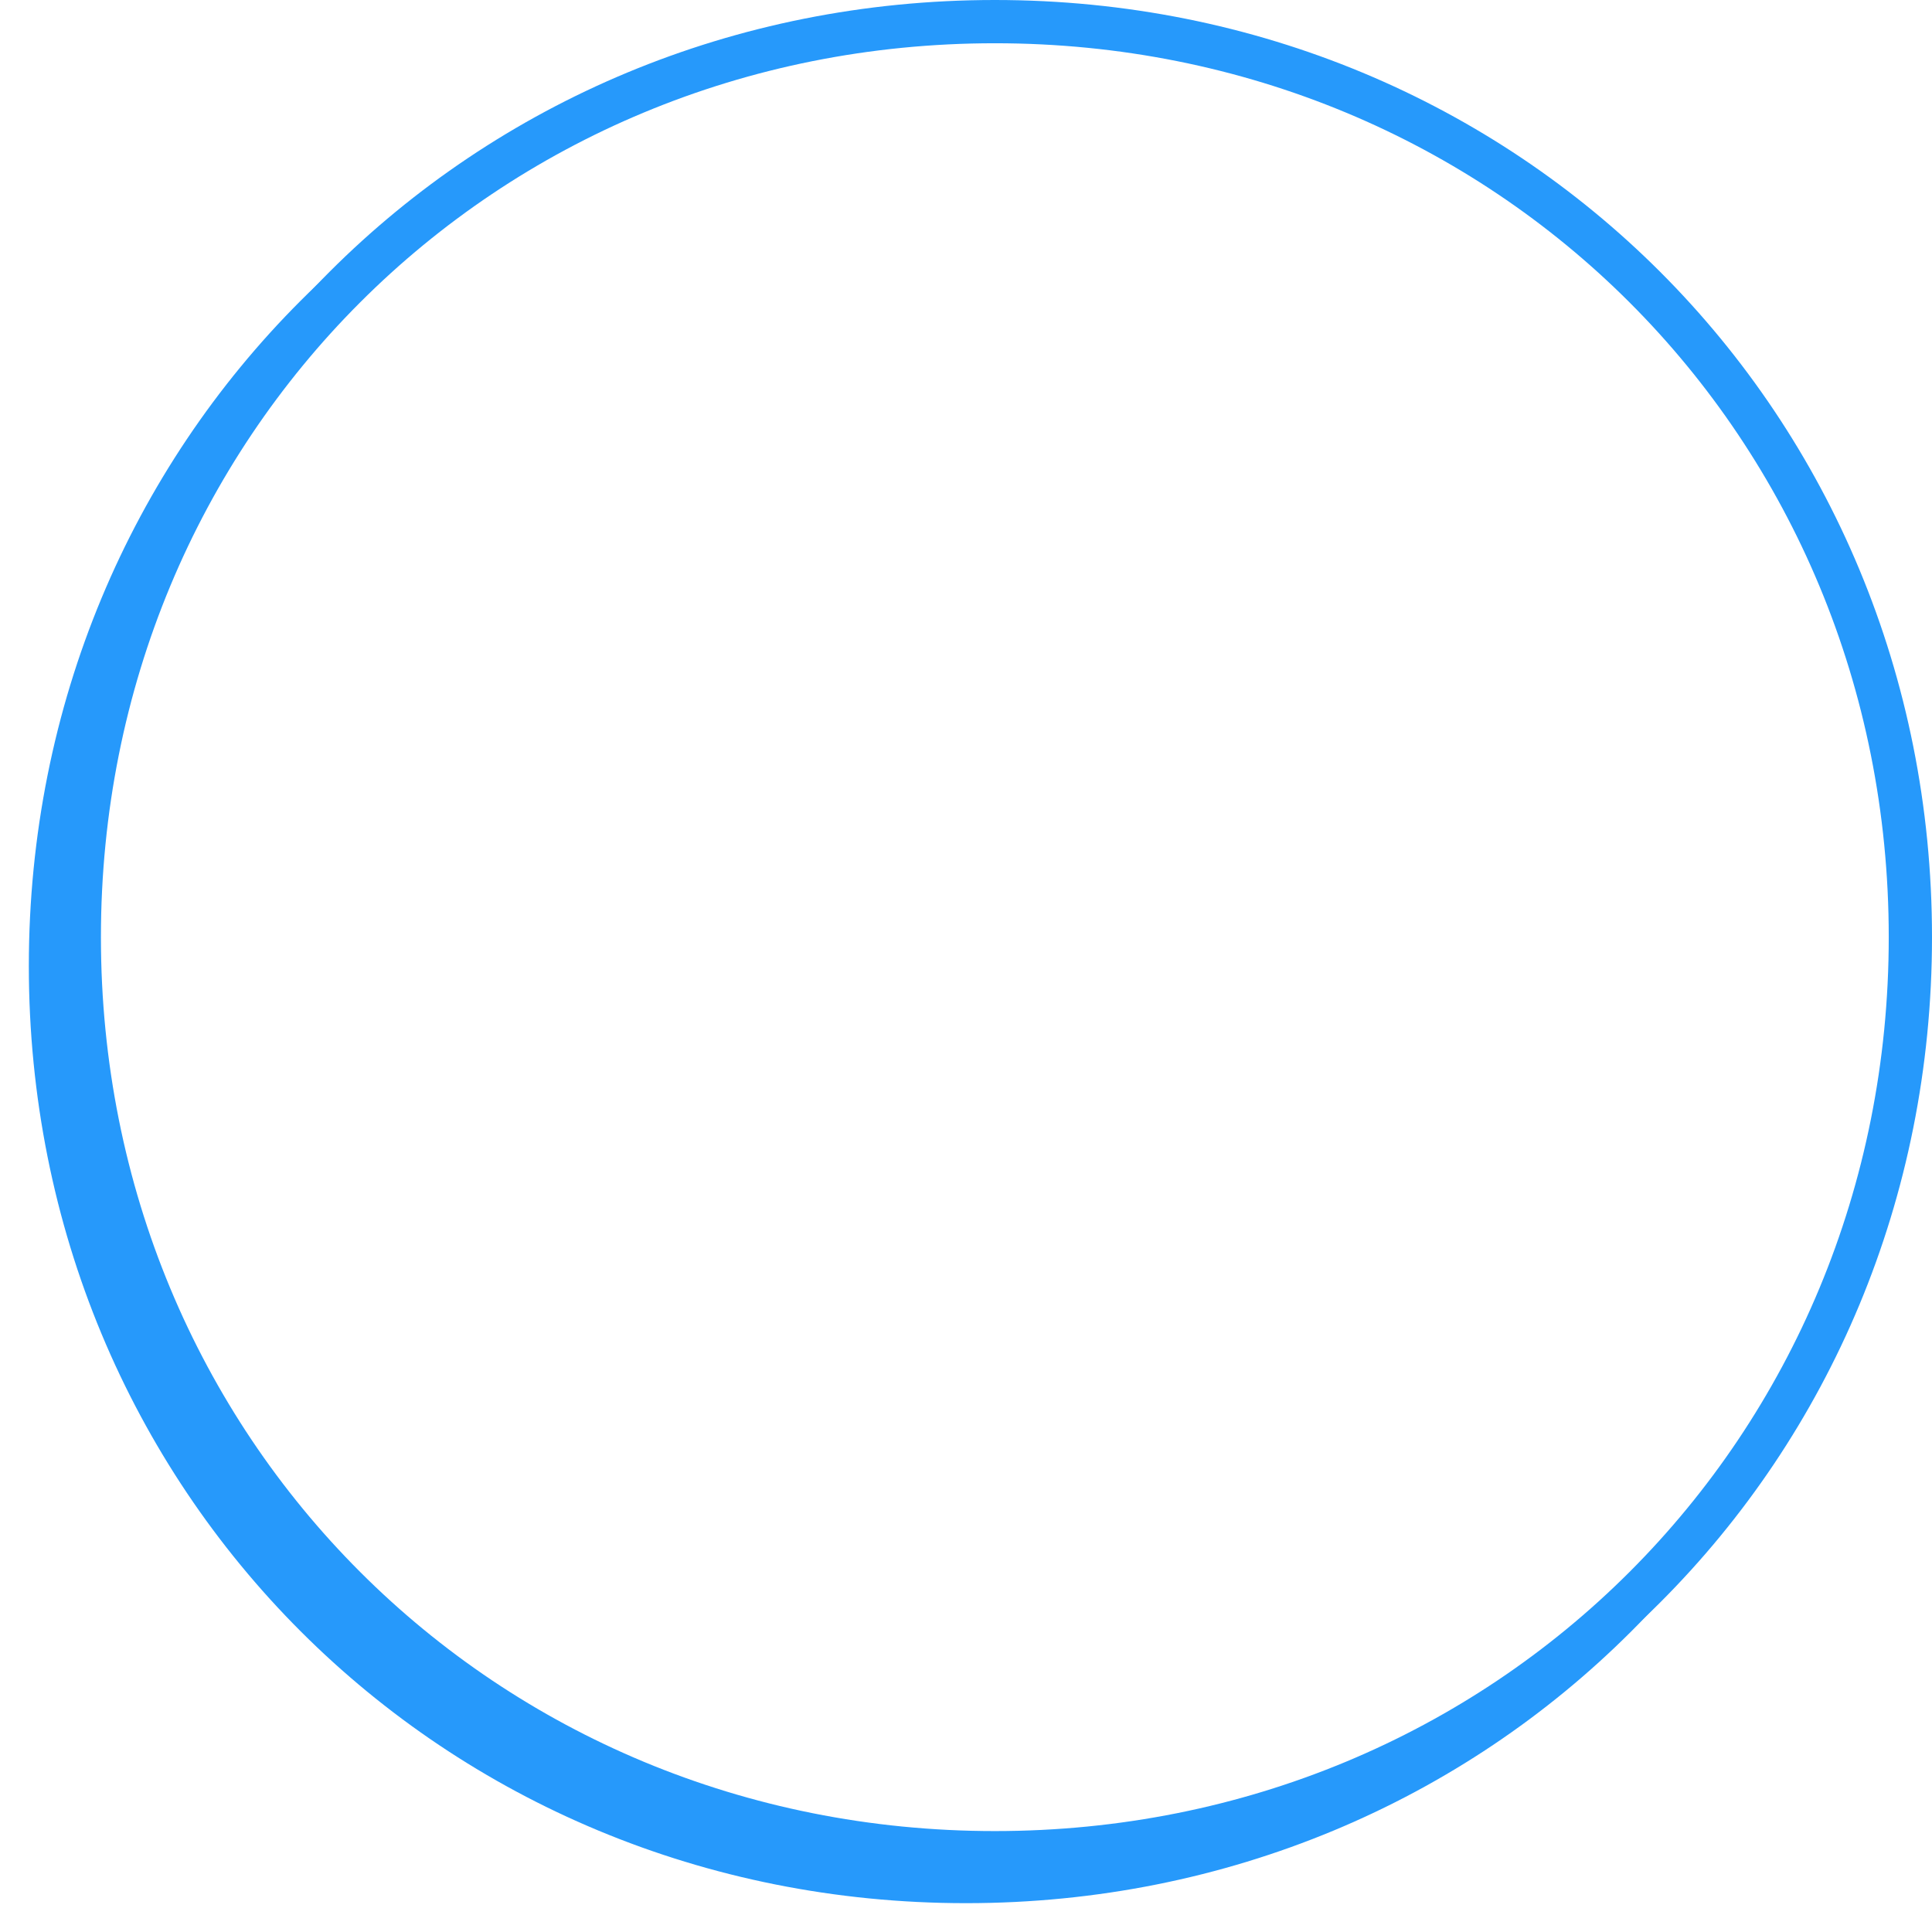 ﻿<?xml version="1.0" encoding="utf-8"?>
<svg version="1.1" xmlns:xlink="http://www.w3.org/1999/xlink" width="134px" height="134px" xmlns="http://www.w3.org/2000/svg">
  <defs>
    <filter x="944px" y="2367px" width="134px" height="134px" filterUnits="userSpaceOnUse" id="filter146">
      <feOffset dx="-2" dy="2" in="SourceAlpha" result="shadowOffsetInner" />
      <feGaussianBlur stdDeviation="1" in="shadowOffsetInner" result="shadowGaussian" />
      <feComposite in2="shadowGaussian" operator="atop" in="SourceAlpha" result="shadowComposite" />
      <feColorMatrix type="matrix" values="0 0 0 0 0  0 0 0 0 0  0 0 0 0 0  0 0 0 0.349 0  " in="shadowComposite" />
    </filter>
    <g id="widget147">
      <path d="M 1013 2369  C 1048.28 2369  1076 2396.72  1076 2432  C 1076 2467.28  1048.28 2495  1013 2495  C 977.72 2495  950 2467.28  950 2432  C 950 2396.72  977.72 2369  1013 2369  Z " fill-rule="nonzero" fill="#ffffff" stroke="none" />
      <path d="M 1013 2368.5  C 1048.56 2368.5  1076.5 2396.44  1076.5 2432  C 1076.5 2467.56  1048.56 2495.5  1013 2495.5  C 977.44 2495.5  949.5 2467.56  949.5 2432  C 949.5 2396.44  977.44 2368.5  1013 2368.5  Z " stroke-width="3" stroke="#2699fb" fill="none" />
    </g>
  </defs>
  <g transform="matrix(1 0 0 1 -944 -2367 )">
    <use xlink:href="#widget147" filter="url(#filter146)" />
    <use xlink:href="#widget147" />
  </g>
</svg>